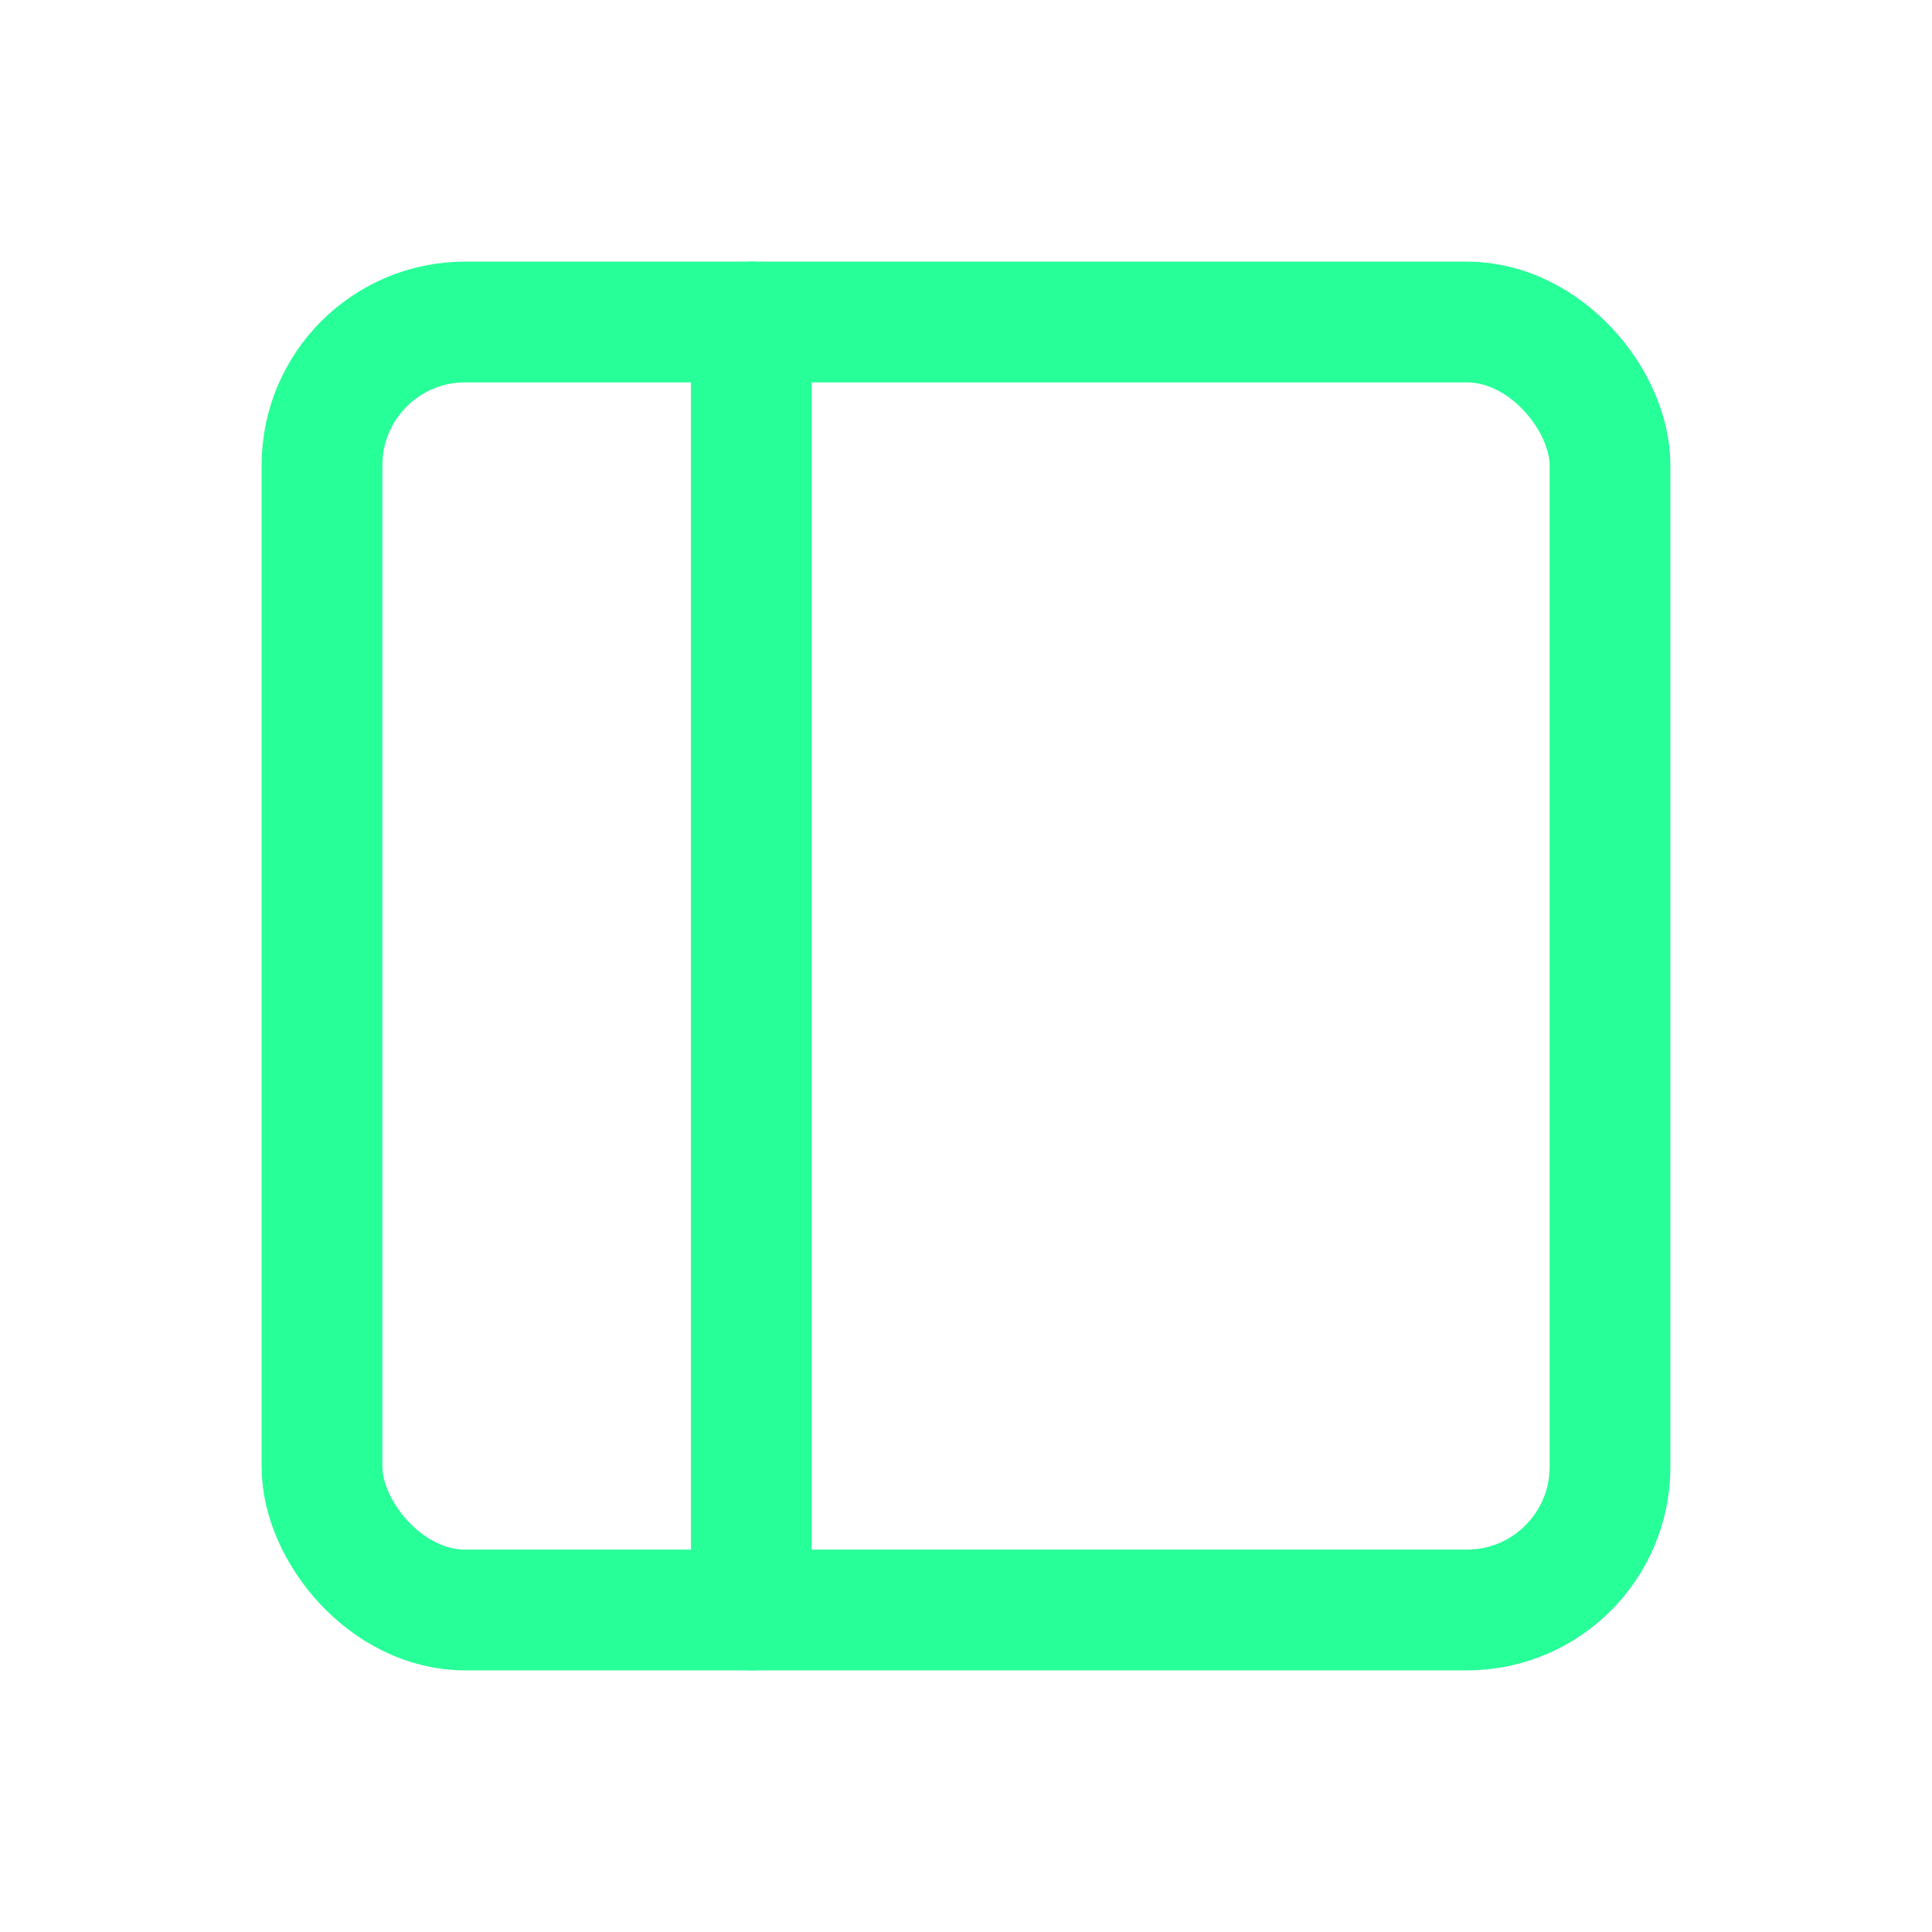 <svg width="24" height="24" xmlns="http://www.w3.org/2000/svg"><g transform="translate(4 4)" stroke="#27FF98" stroke-width="1.5" fill="none" fill-rule="evenodd" stroke-linecap="round" stroke-linejoin="round"><rect width="16" height="16" rx="1.778"/><path d="M5.333 0v16"/></g></svg>